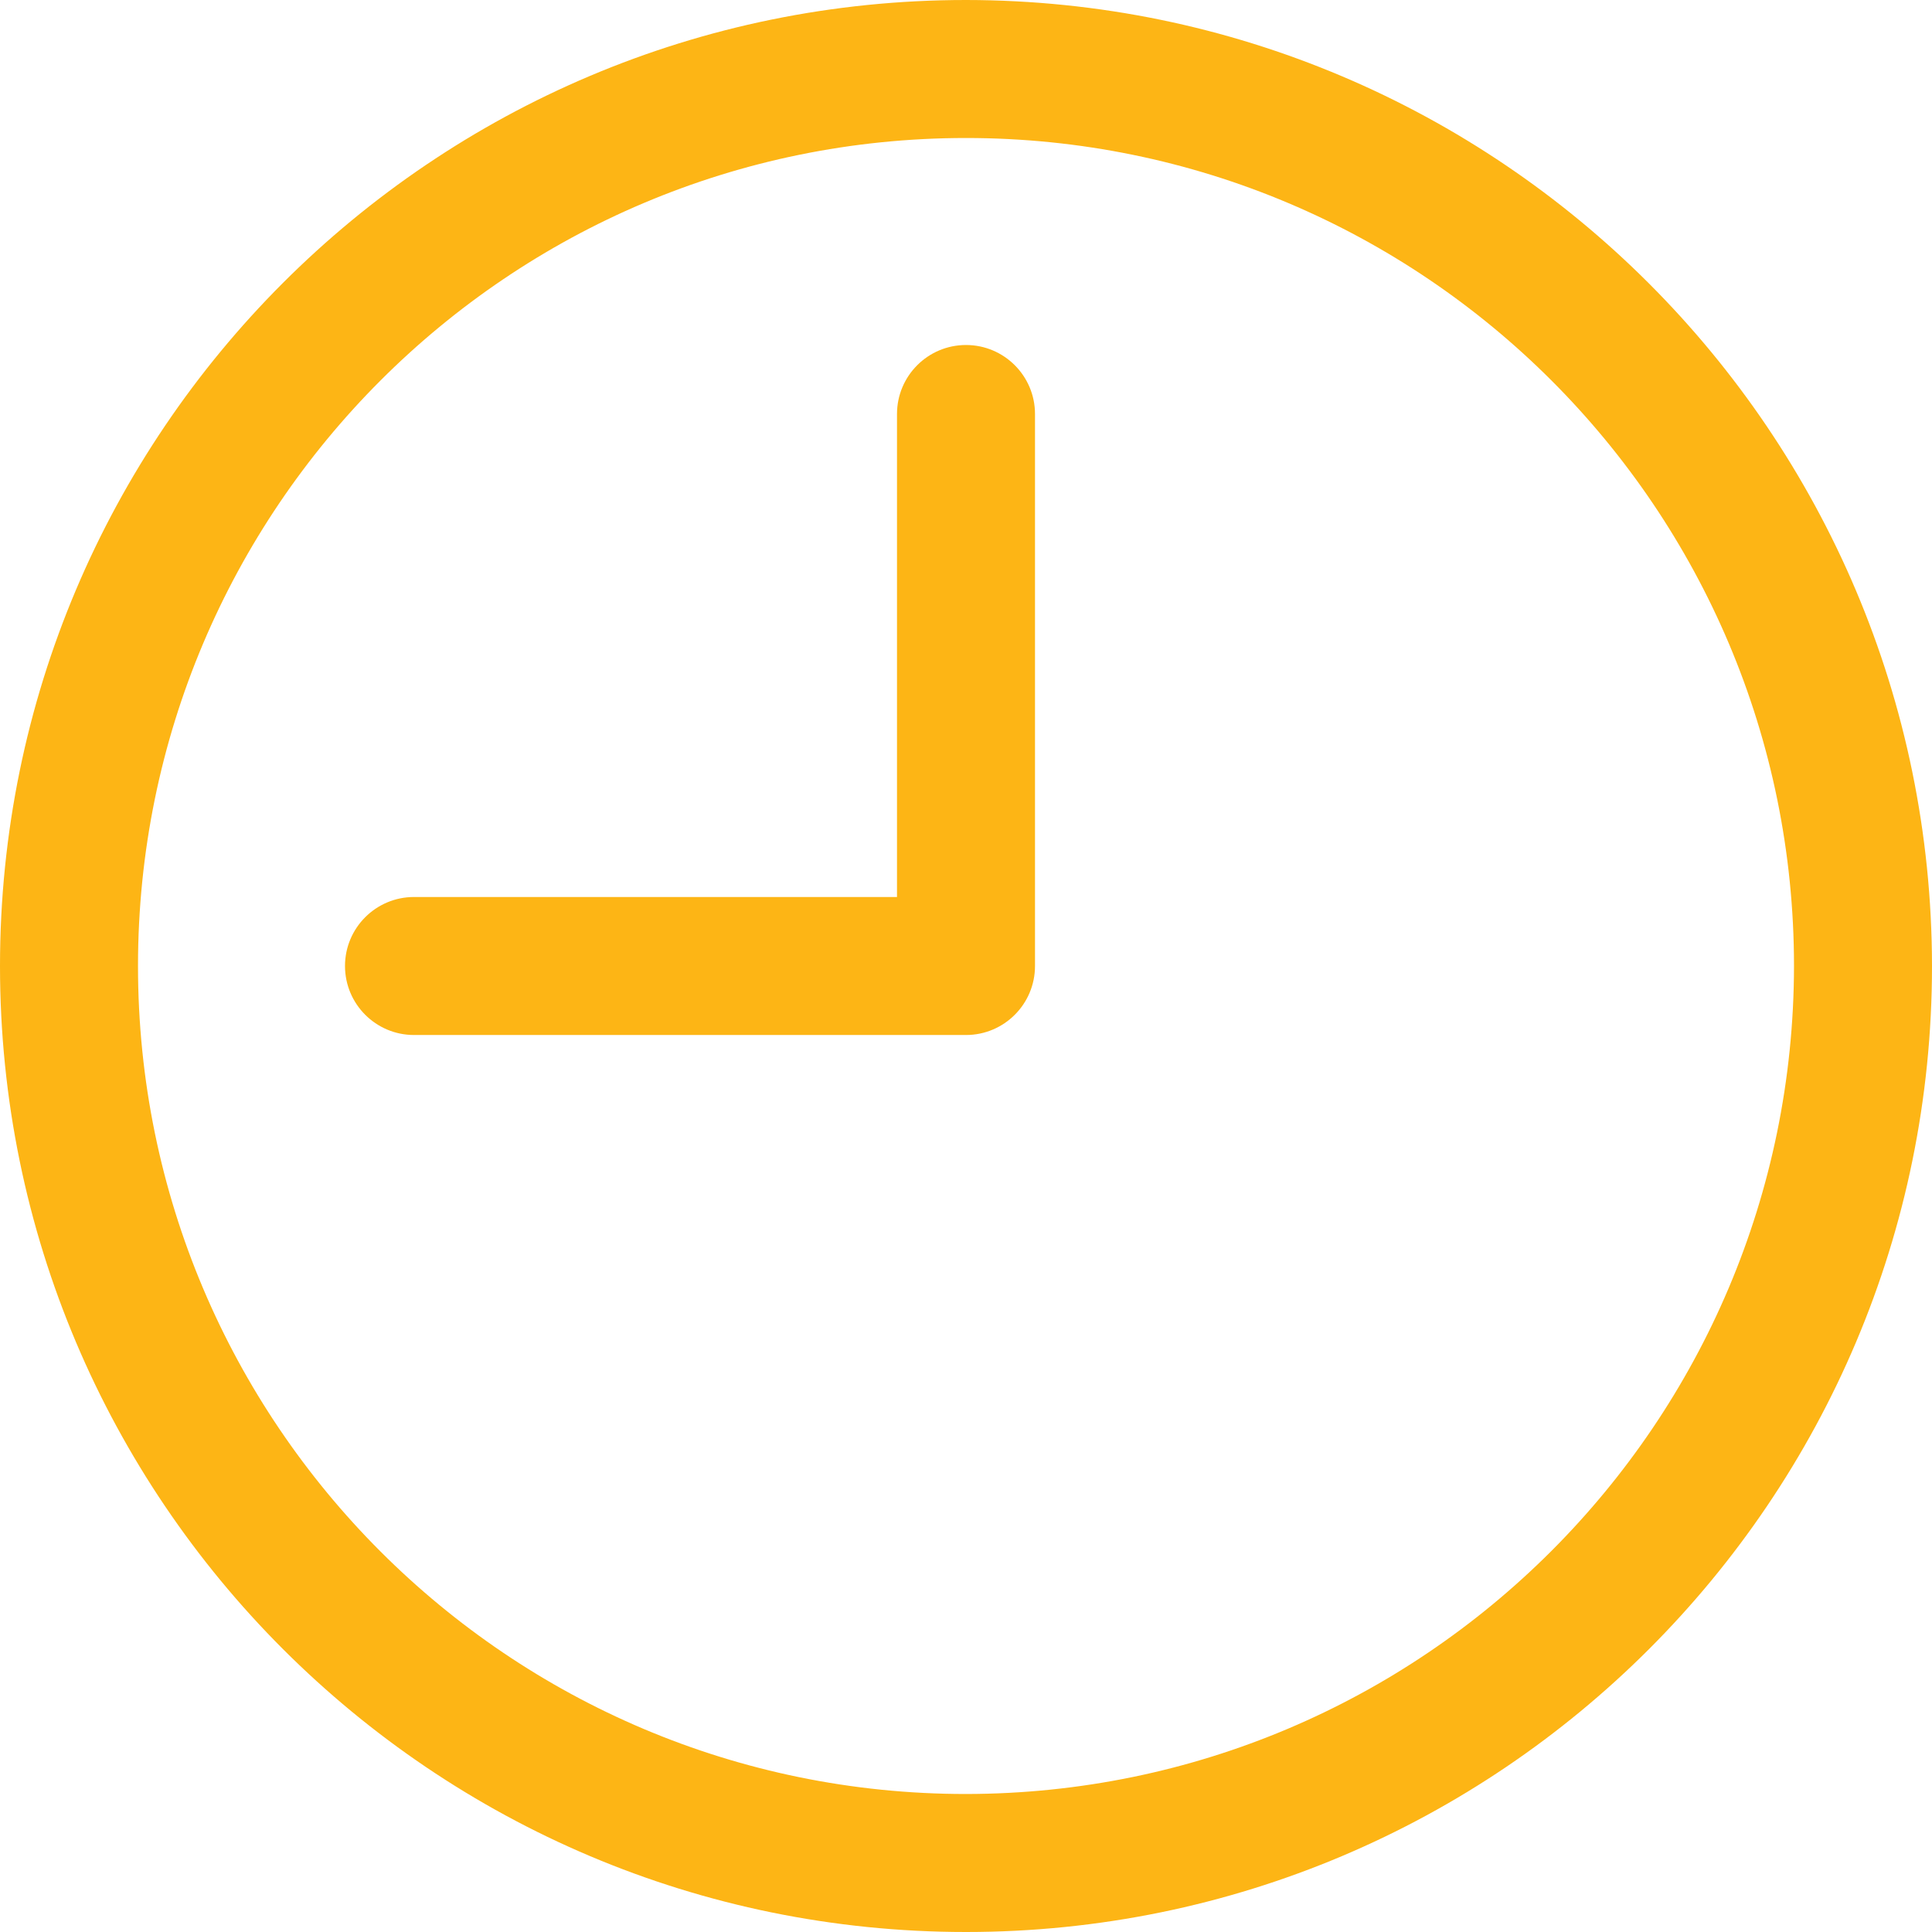<svg width="14" height="14" viewBox="0 0 14 14" fill="none" xmlns="http://www.w3.org/2000/svg">
<path d="M7 0C3.134 0 0 3.134 0 7C0 10.866 3.134 14 7 14C10.866 14 14 10.866 14 7C13.996 3.136 10.864 0.004 7 0ZM7 13C3.686 13 1 10.314 1 7C1 3.686 3.686 1 7 1C10.314 1 13 3.686 13 7C12.996 10.312 10.312 12.996 7 13Z" fill="#FDB515"/>
<path d="M7 2.5C6.724 2.5 6.5 2.724 6.5 3V6.5H3C2.724 6.5 2.5 6.724 2.5 7C2.5 7.276 2.724 7.5 3 7.5H7C7.276 7.5 7.5 7.276 7.5 7V3C7.5 2.724 7.276 2.5 7 2.5Z" fill="#FDB515"/>
</svg>

